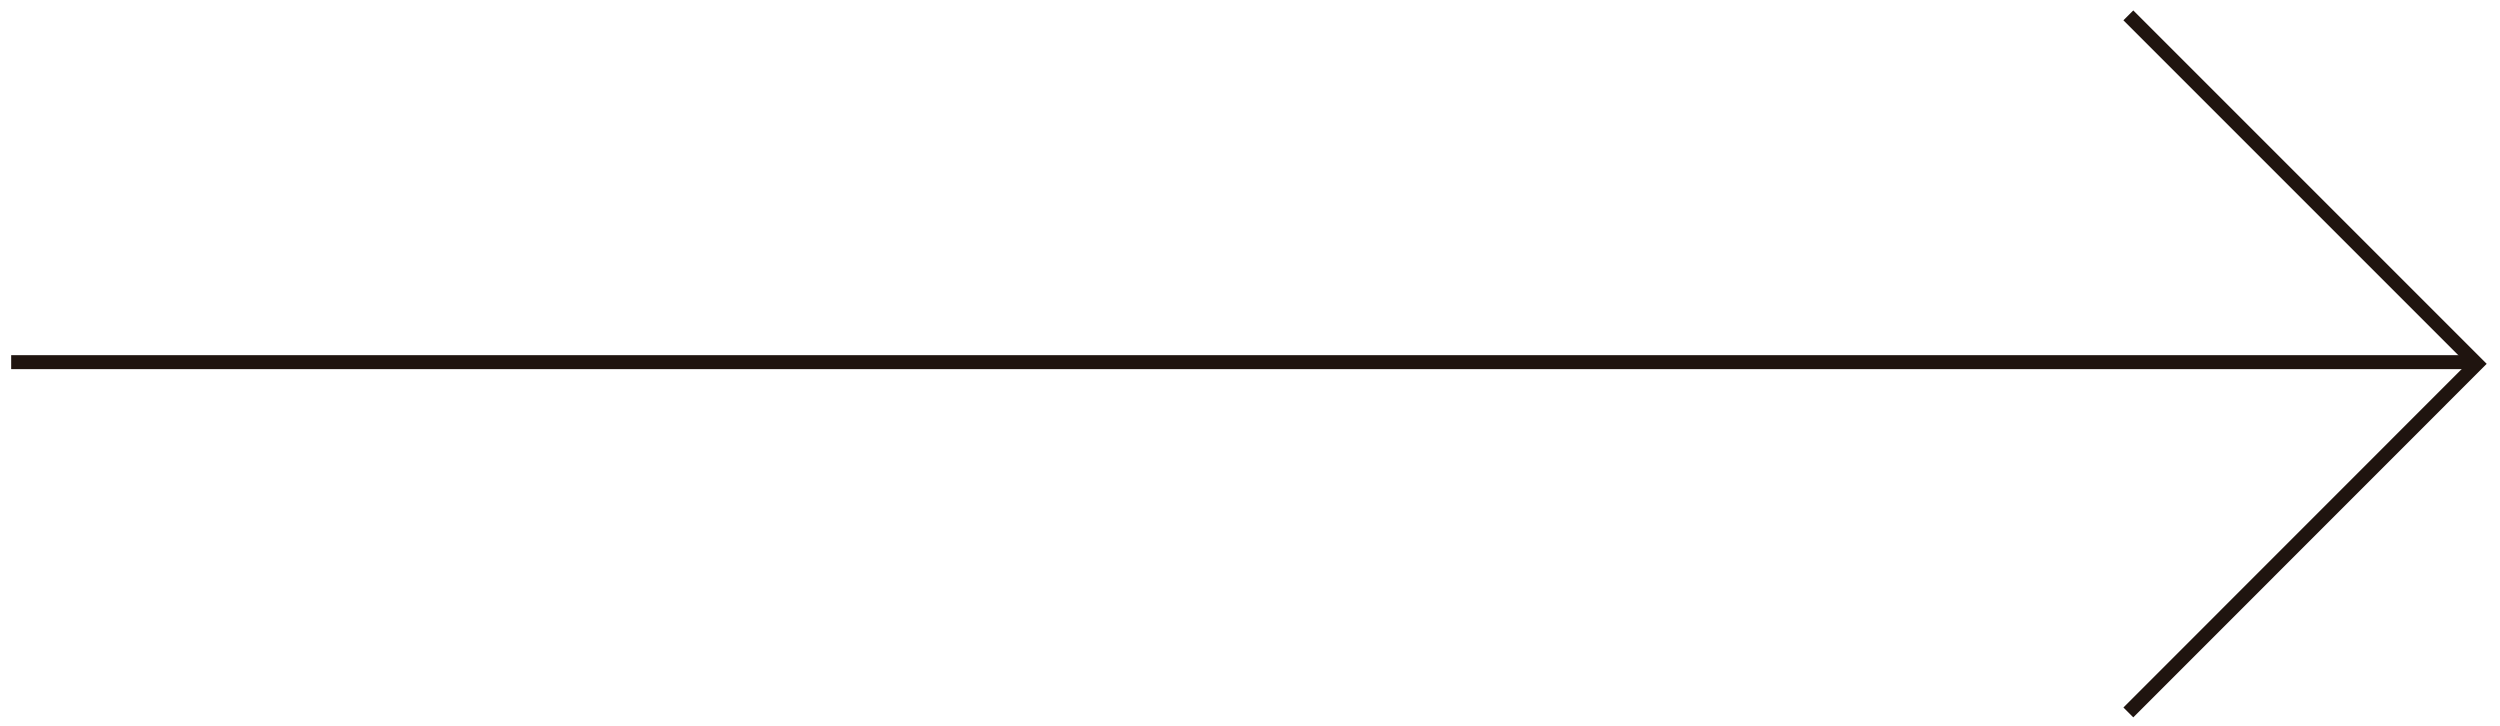 <svg width="179" height="52" viewBox="0 0 179 52" fill="none" xmlns="http://www.w3.org/2000/svg">
<path d="M0.8 25.93H177.02" stroke="#1F140F" stroke-miterlimit="10"/>
<path d="M152.39 1.1L177.34 26.05L152.39 51.01" stroke="#1F140F" stroke-miterlimit="10"/>
</svg>
